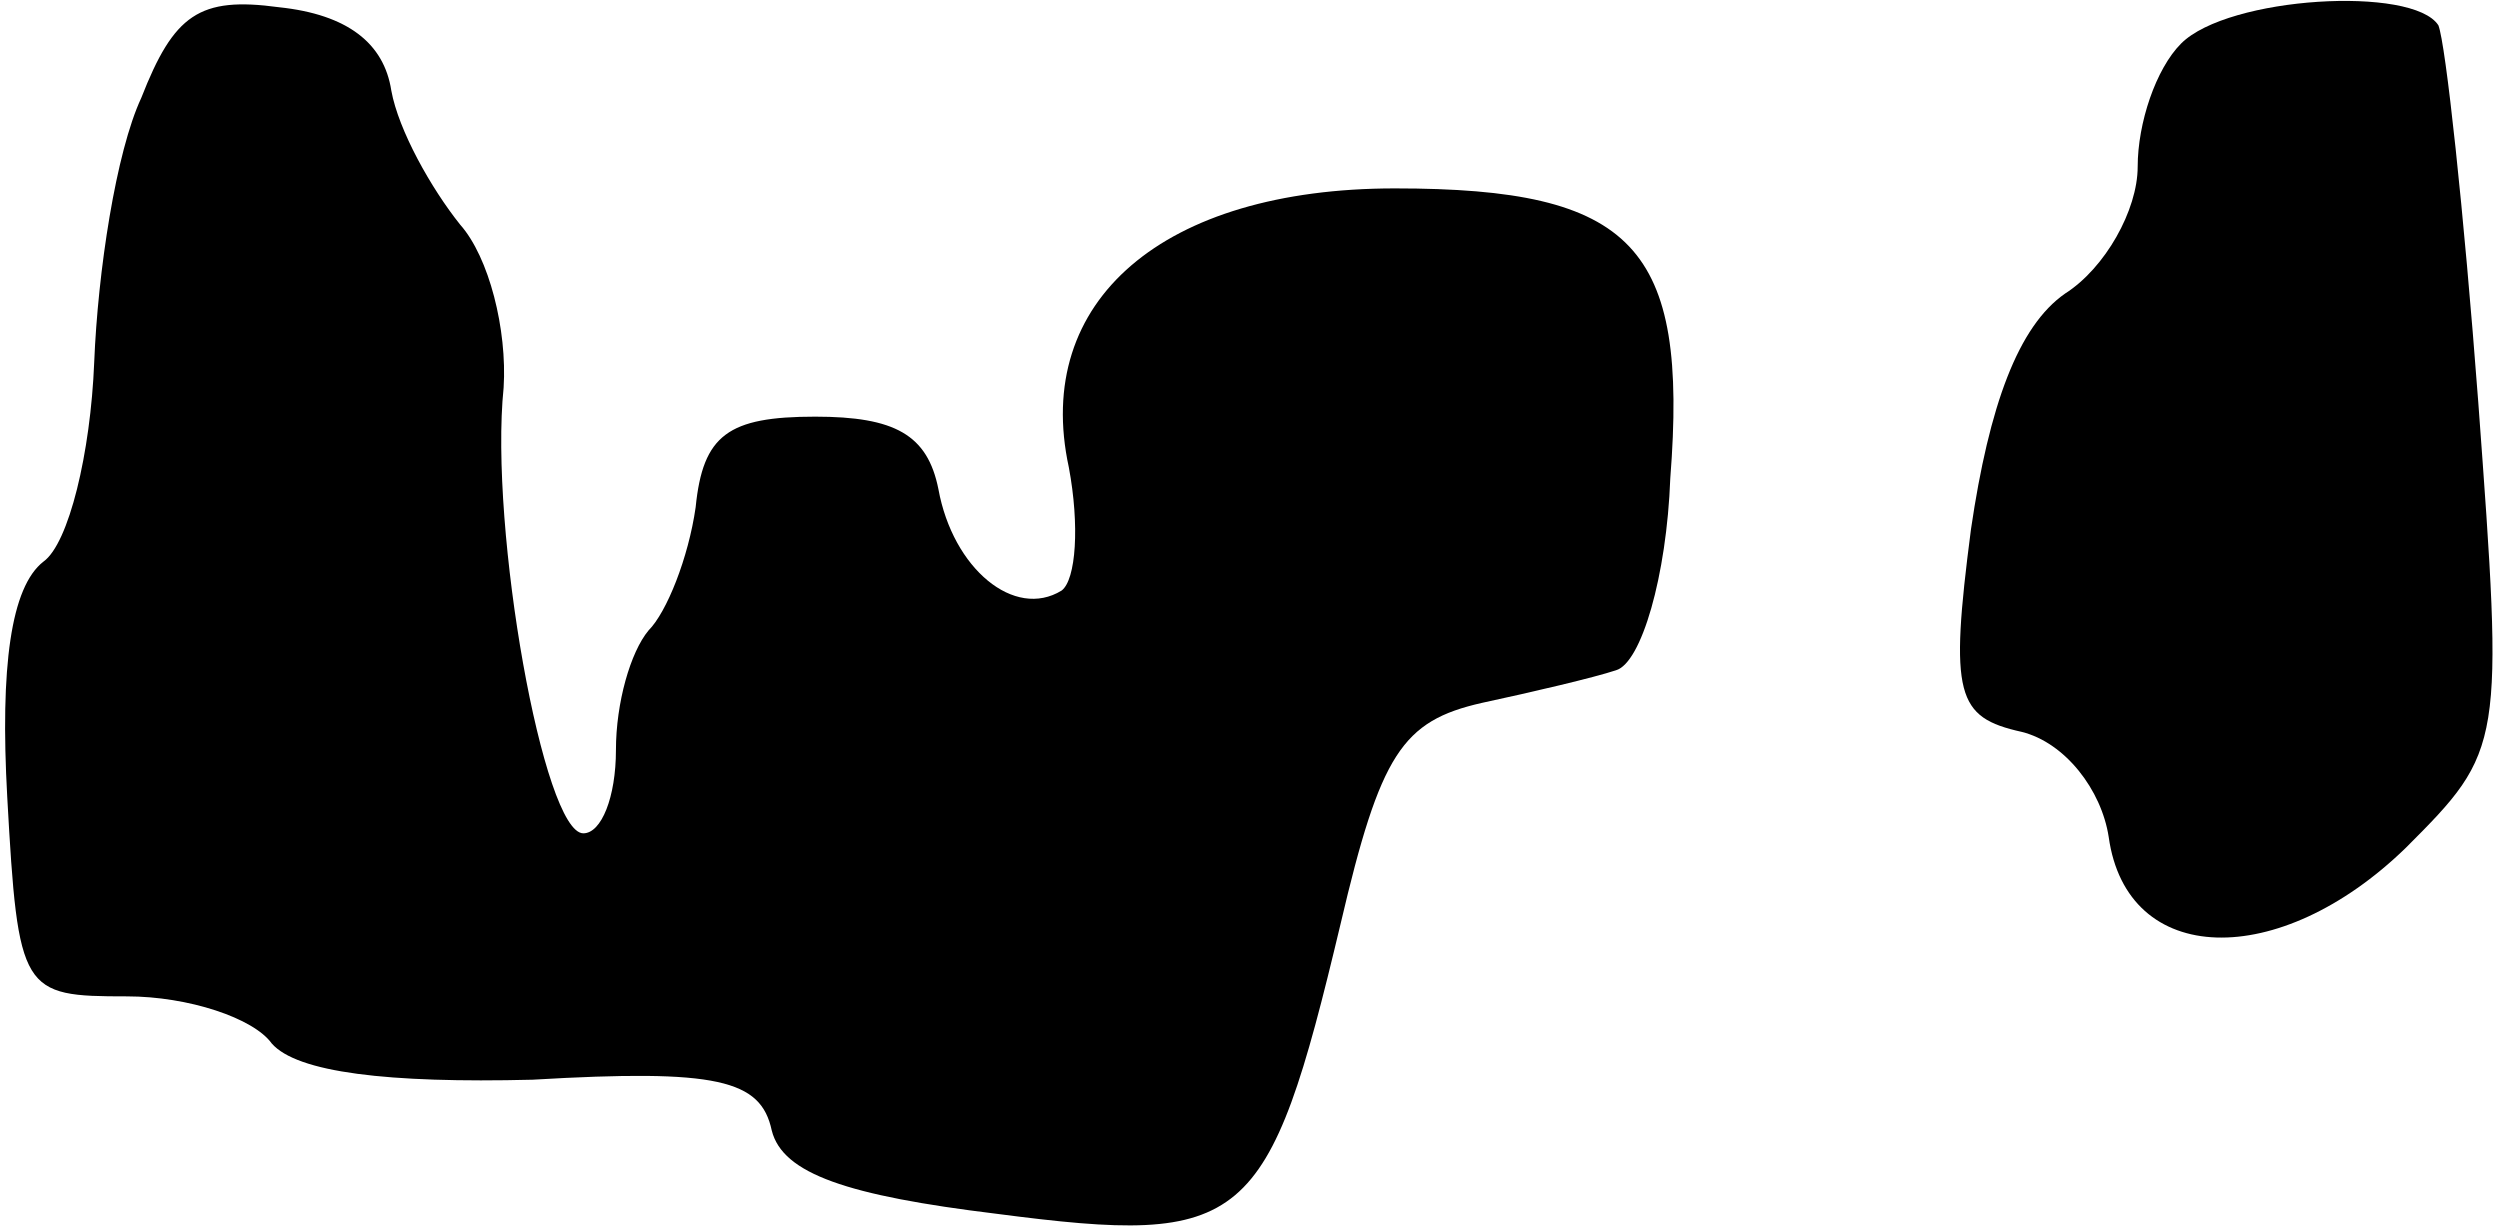 <?xml version="1.0" standalone="no"?>
<!DOCTYPE svg PUBLIC "-//W3C//DTD SVG 20010904//EN"
 "http://www.w3.org/TR/2001/REC-SVG-20010904/DTD/svg10.dtd">
<svg version="1.0" xmlns="http://www.w3.org/2000/svg"
 width="69pt" height="34pt" viewBox="0 0 69 34"
 preserveAspectRatio="xMidYMid meet">
<g transform="translate(0,34) scale(0.1,-0.1)"
fill="#000000" stroke="none">
<path fill="#000000" stroke="none" d="M39 313 c-7 -15 -12 -48 -13 -73 -1
-25 -7 -50 -14 -55 -9 -7 -12 -29 -10 -65 3 -54 4 -55 33 -55 17 0 35 -6 40
-13 7 -8 32 -11 72 -10 51 3 63 0 66 -14 3 -12 21 -18 62 -23 69 -9 75 -4 95
80 11 47 17 56 39 61 14 3 31 7 37 9 7 2 14 26 15 53 5 64 -10 80 -76 80 -64
0 -100 -31 -90 -77 3 -16 2 -31 -2 -34 -13 -8 -30 6 -34 28 -3 15 -12 20 -34
20 -24 0 -31 -5 -33 -25 -2 -14 -8 -29 -13 -34 -5 -6 -9 -20 -9 -33 0 -13 -4
-23 -9 -23 -11 0 -26 84 -22 123 1 16 -4 36 -12 45 -8 10 -17 26 -19 37 -2 13
-12 21 -31 23 -22 3 -29 -2 -38 -25z"/>
<path fill="#000000" stroke="none" d="M602 328 c-7 -7 -12 -22 -12 -34 0 -12
-9 -28 -20 -35 -13 -9 -21 -31 -26 -65 -6 -46 -4 -52 14 -56 12 -3 22 -16 24
-29 5 -36 47 -37 82 -3 27 27 27 28 20 123 -4 53 -9 99 -11 104 -7 11 -58 8
-71 -5z"/>
</g>
</svg>
